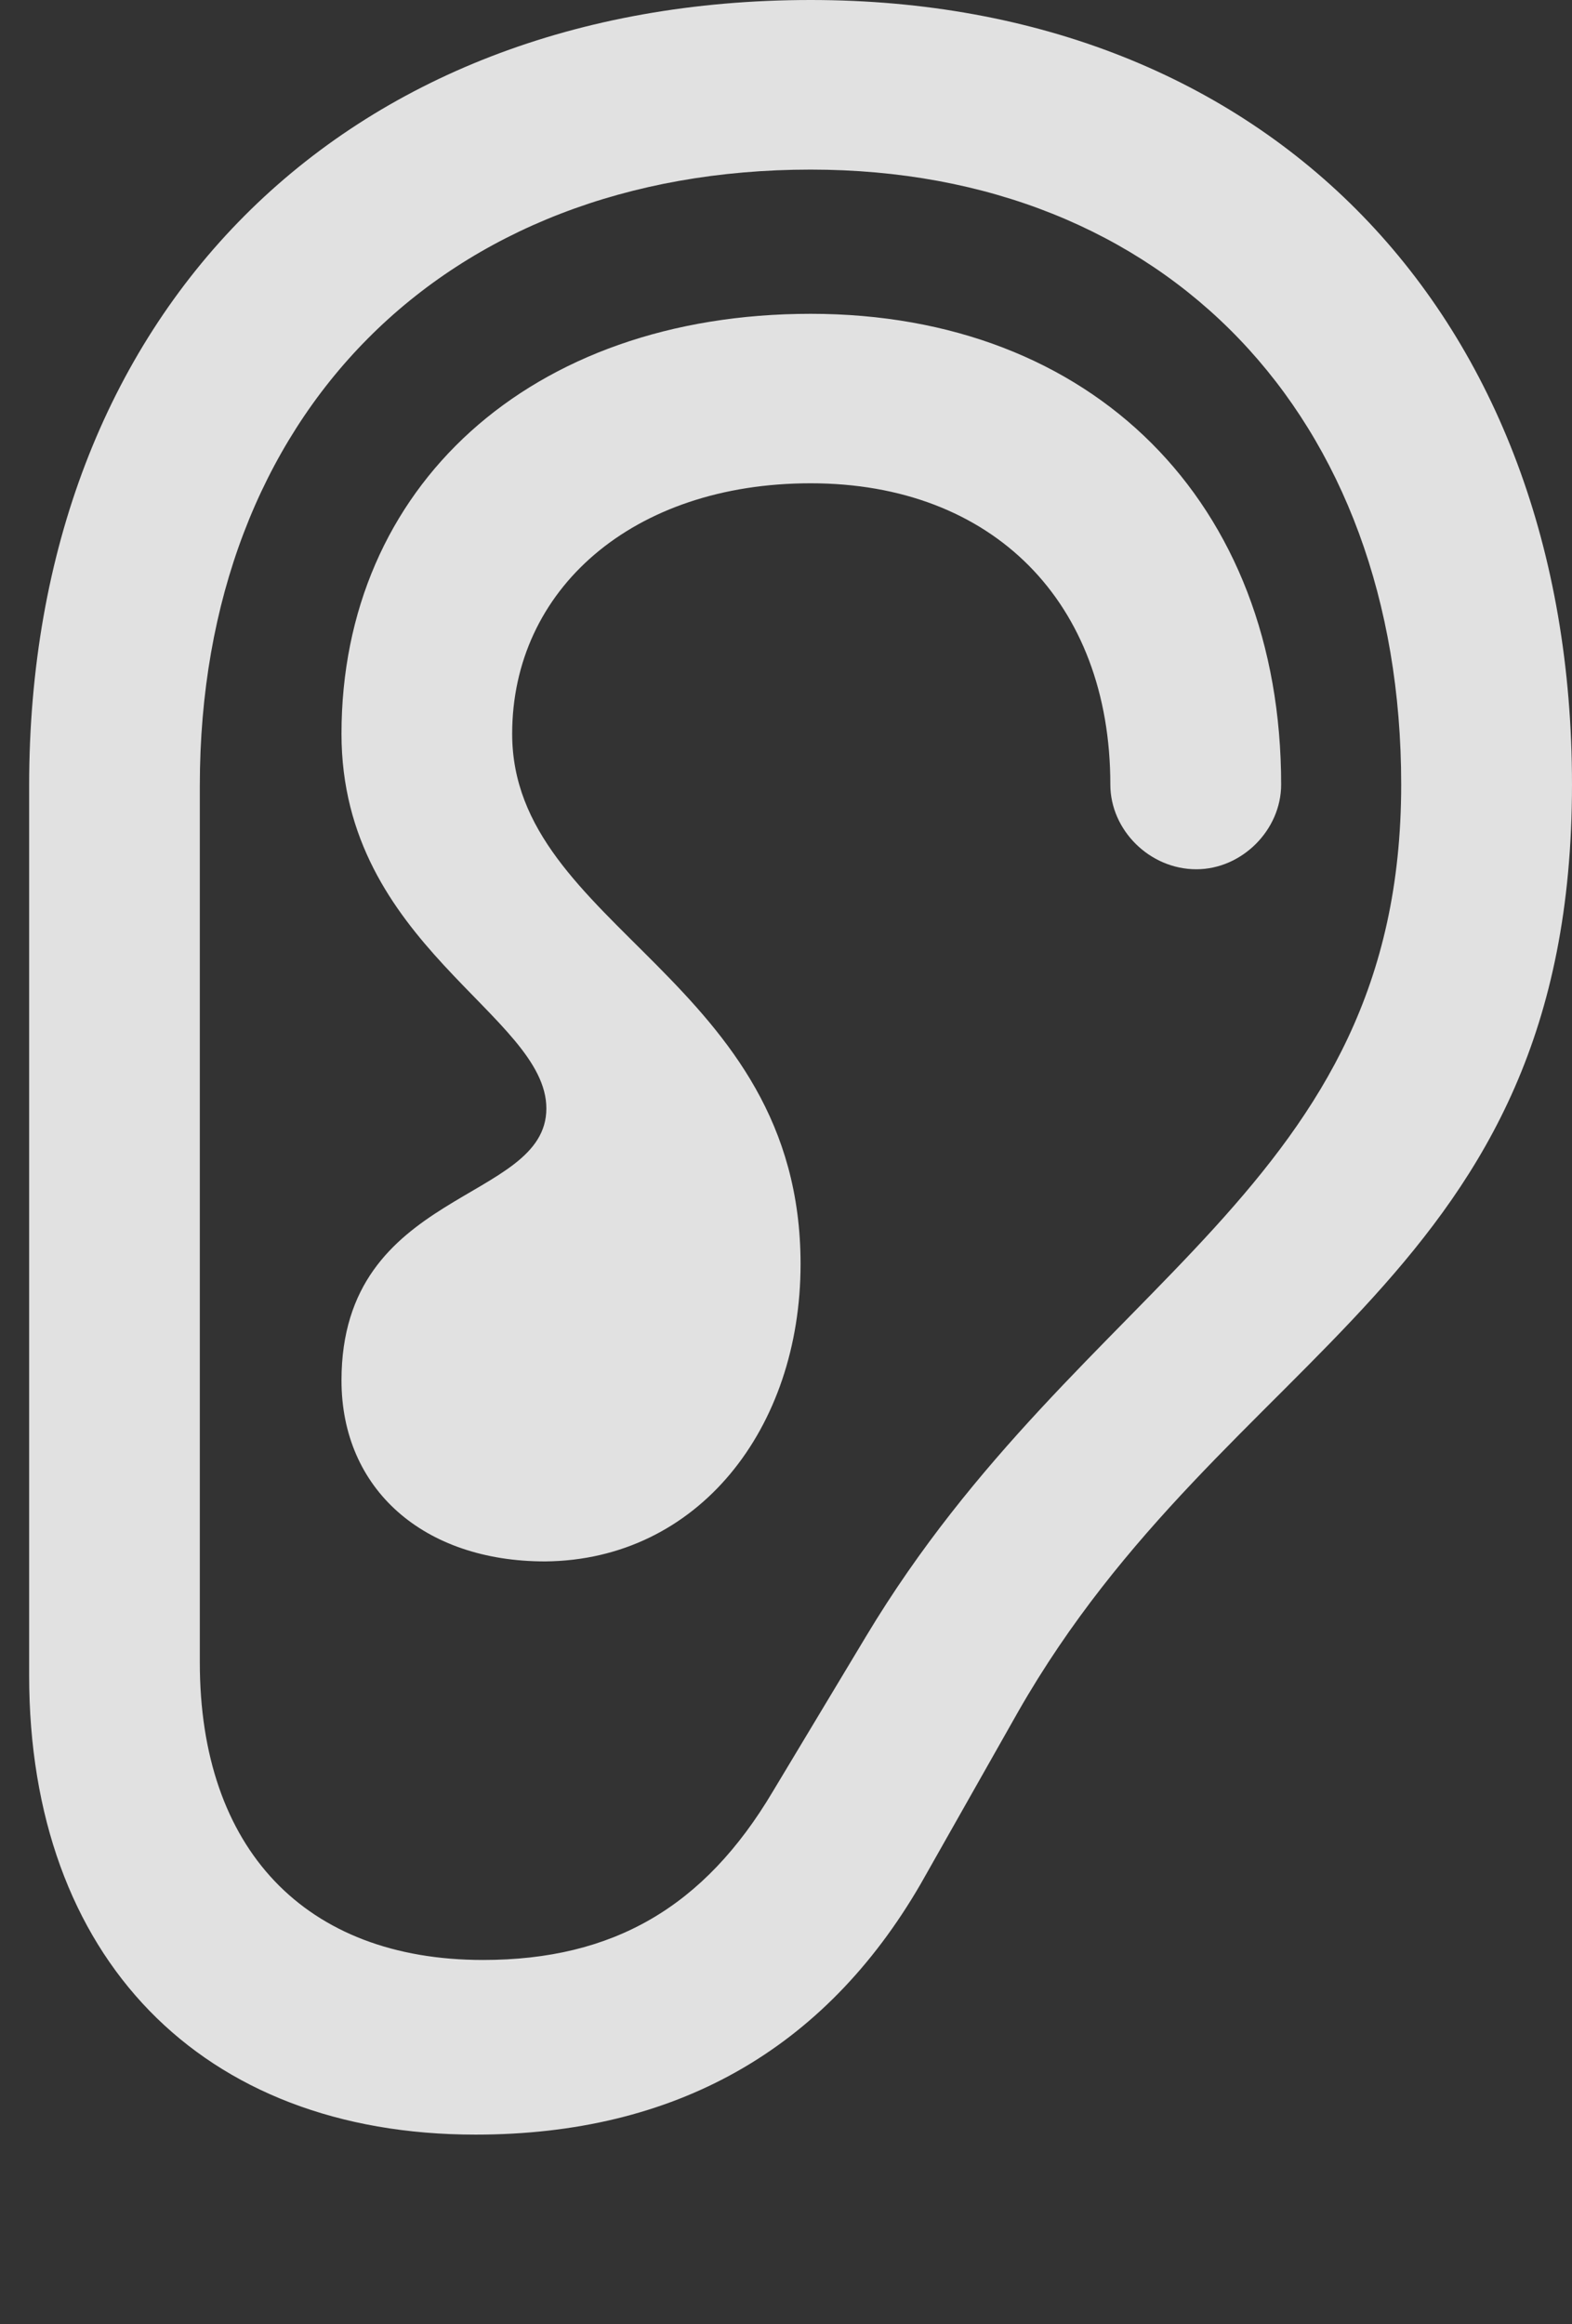 <?xml version="1.0" encoding="UTF-8"?>
<!--Generator: Apple Native CoreSVG 232.5-->
<!DOCTYPE svg
PUBLIC "-//W3C//DTD SVG 1.1//EN"
       "http://www.w3.org/Graphics/SVG/1.1/DTD/svg11.dtd">
<svg version="1.1" xmlns="http://www.w3.org/2000/svg" xmlns:xlink="http://www.w3.org/1999/xlink" width="12.139" height="17.939">
 <rect width="100%" height="100%" fill="#333333" stroke="none"/>
 <g>
  <rect height="17.939" opacity="0" width="12.139" x="0" y="0"/>
  <path d="M0.225 12.93C0.225 15.107 1.553 16.475 3.672 16.475C5.215 16.475 6.367 15.82 7.109 14.541L7.861 13.213C9.473 10.391 12.139 9.883 12.139 6.055C12.139 2.422 9.785 0 6.26 0C2.646 0 0.225 2.422 0.225 6.064ZM1.543 12.832L1.543 6.064C1.543 3.203 3.428 1.309 6.26 1.309C9.004 1.309 10.82 3.213 10.82 6.055C10.82 9.18 8.35 9.863 6.689 12.627L5.967 13.828C5.439 14.717 4.736 15.127 3.73 15.127C2.354 15.127 1.543 14.268 1.543 12.832Z" fill="#ffffff" fill-opacity="0.85"/>
  <path d="M2.637 10.654C2.637 11.494 3.271 12.051 4.209 12.051C5.391 12.041 6.182 11.025 6.182 9.756C6.182 7.559 3.955 7.158 3.955 5.664C3.955 4.551 4.883 3.73 6.26 3.73C7.666 3.73 8.574 4.648 8.574 6.055C8.574 6.406 8.877 6.709 9.238 6.709C9.59 6.709 9.893 6.406 9.893 6.055C9.893 3.877 8.438 2.422 6.26 2.422C4.092 2.422 2.637 3.76 2.637 5.664C2.637 7.295 4.219 7.832 4.219 8.555C4.219 9.287 2.637 9.17 2.637 10.654Z" fill="#ffffff" fill-opacity="0.85"/>
 </g>
</svg>
